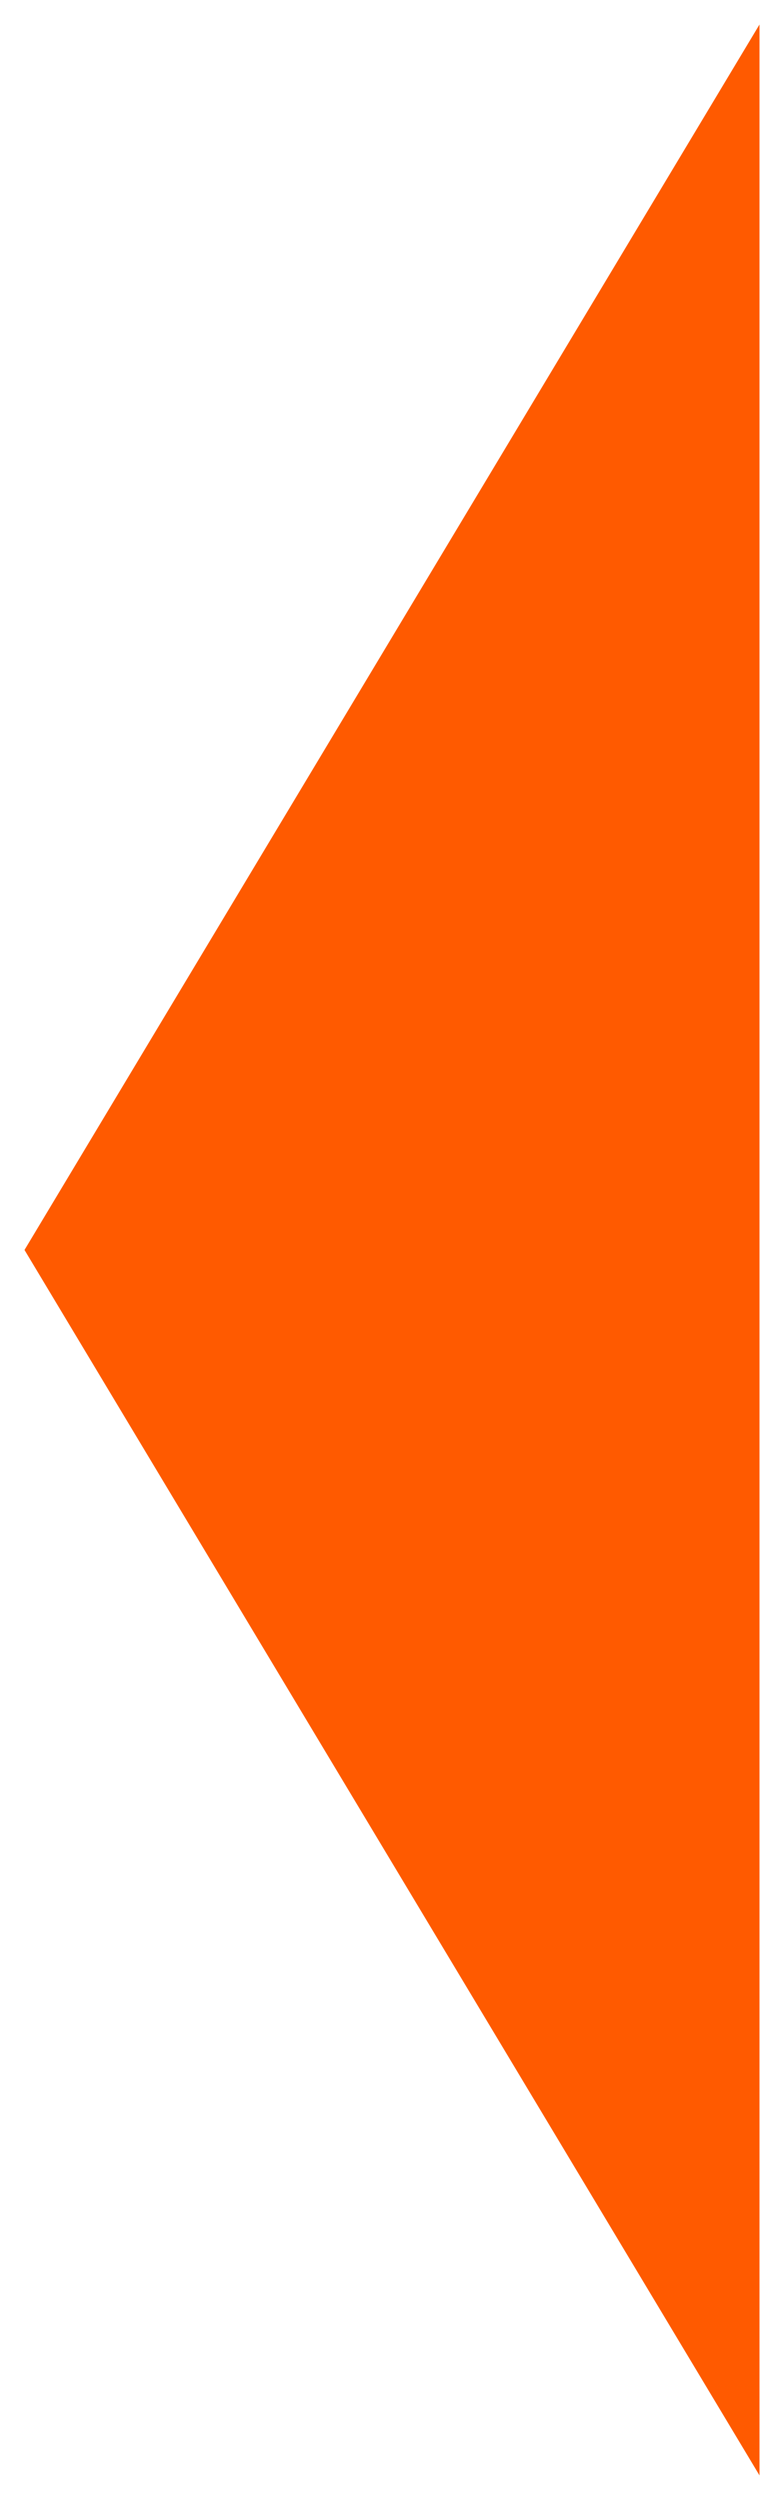<?xml version="1.0" encoding="UTF-8"?>
<svg width="16px" height="51px" viewBox="0 0 16 51" version="1.1" xmlns="http://www.w3.org/2000/svg" xmlns:xlink="http://www.w3.org/1999/xlink">
    <!-- Generator: Sketch 52.2 (67145) - http://www.bohemiancoding.com/sketch -->
    <title>icon-arrow-l</title>
    <desc>Created with Sketch.</desc>
    <g id="Page-1" stroke="none" stroke-width="1" fill="none" fill-rule="evenodd">
        <g id="Apply-2-PC" transform="translate(-30, -338)" fill="#FF5A00">
            <g id="Sec1" transform="translate(0, 60)">
                <g id="STEP-1" transform="translate(20, 83)">
                    <g id="Arrow-Left" transform="translate(0, 195)">
                        <polygon id="icon-arrow-l" transform="translate(18, 25.5) rotate(-90) translate(-18, -25.5) " points="18 18 43 33 -7 33"></polygon>
                    </g>
                </g>
            </g>
        </g>
    </g>
</svg>